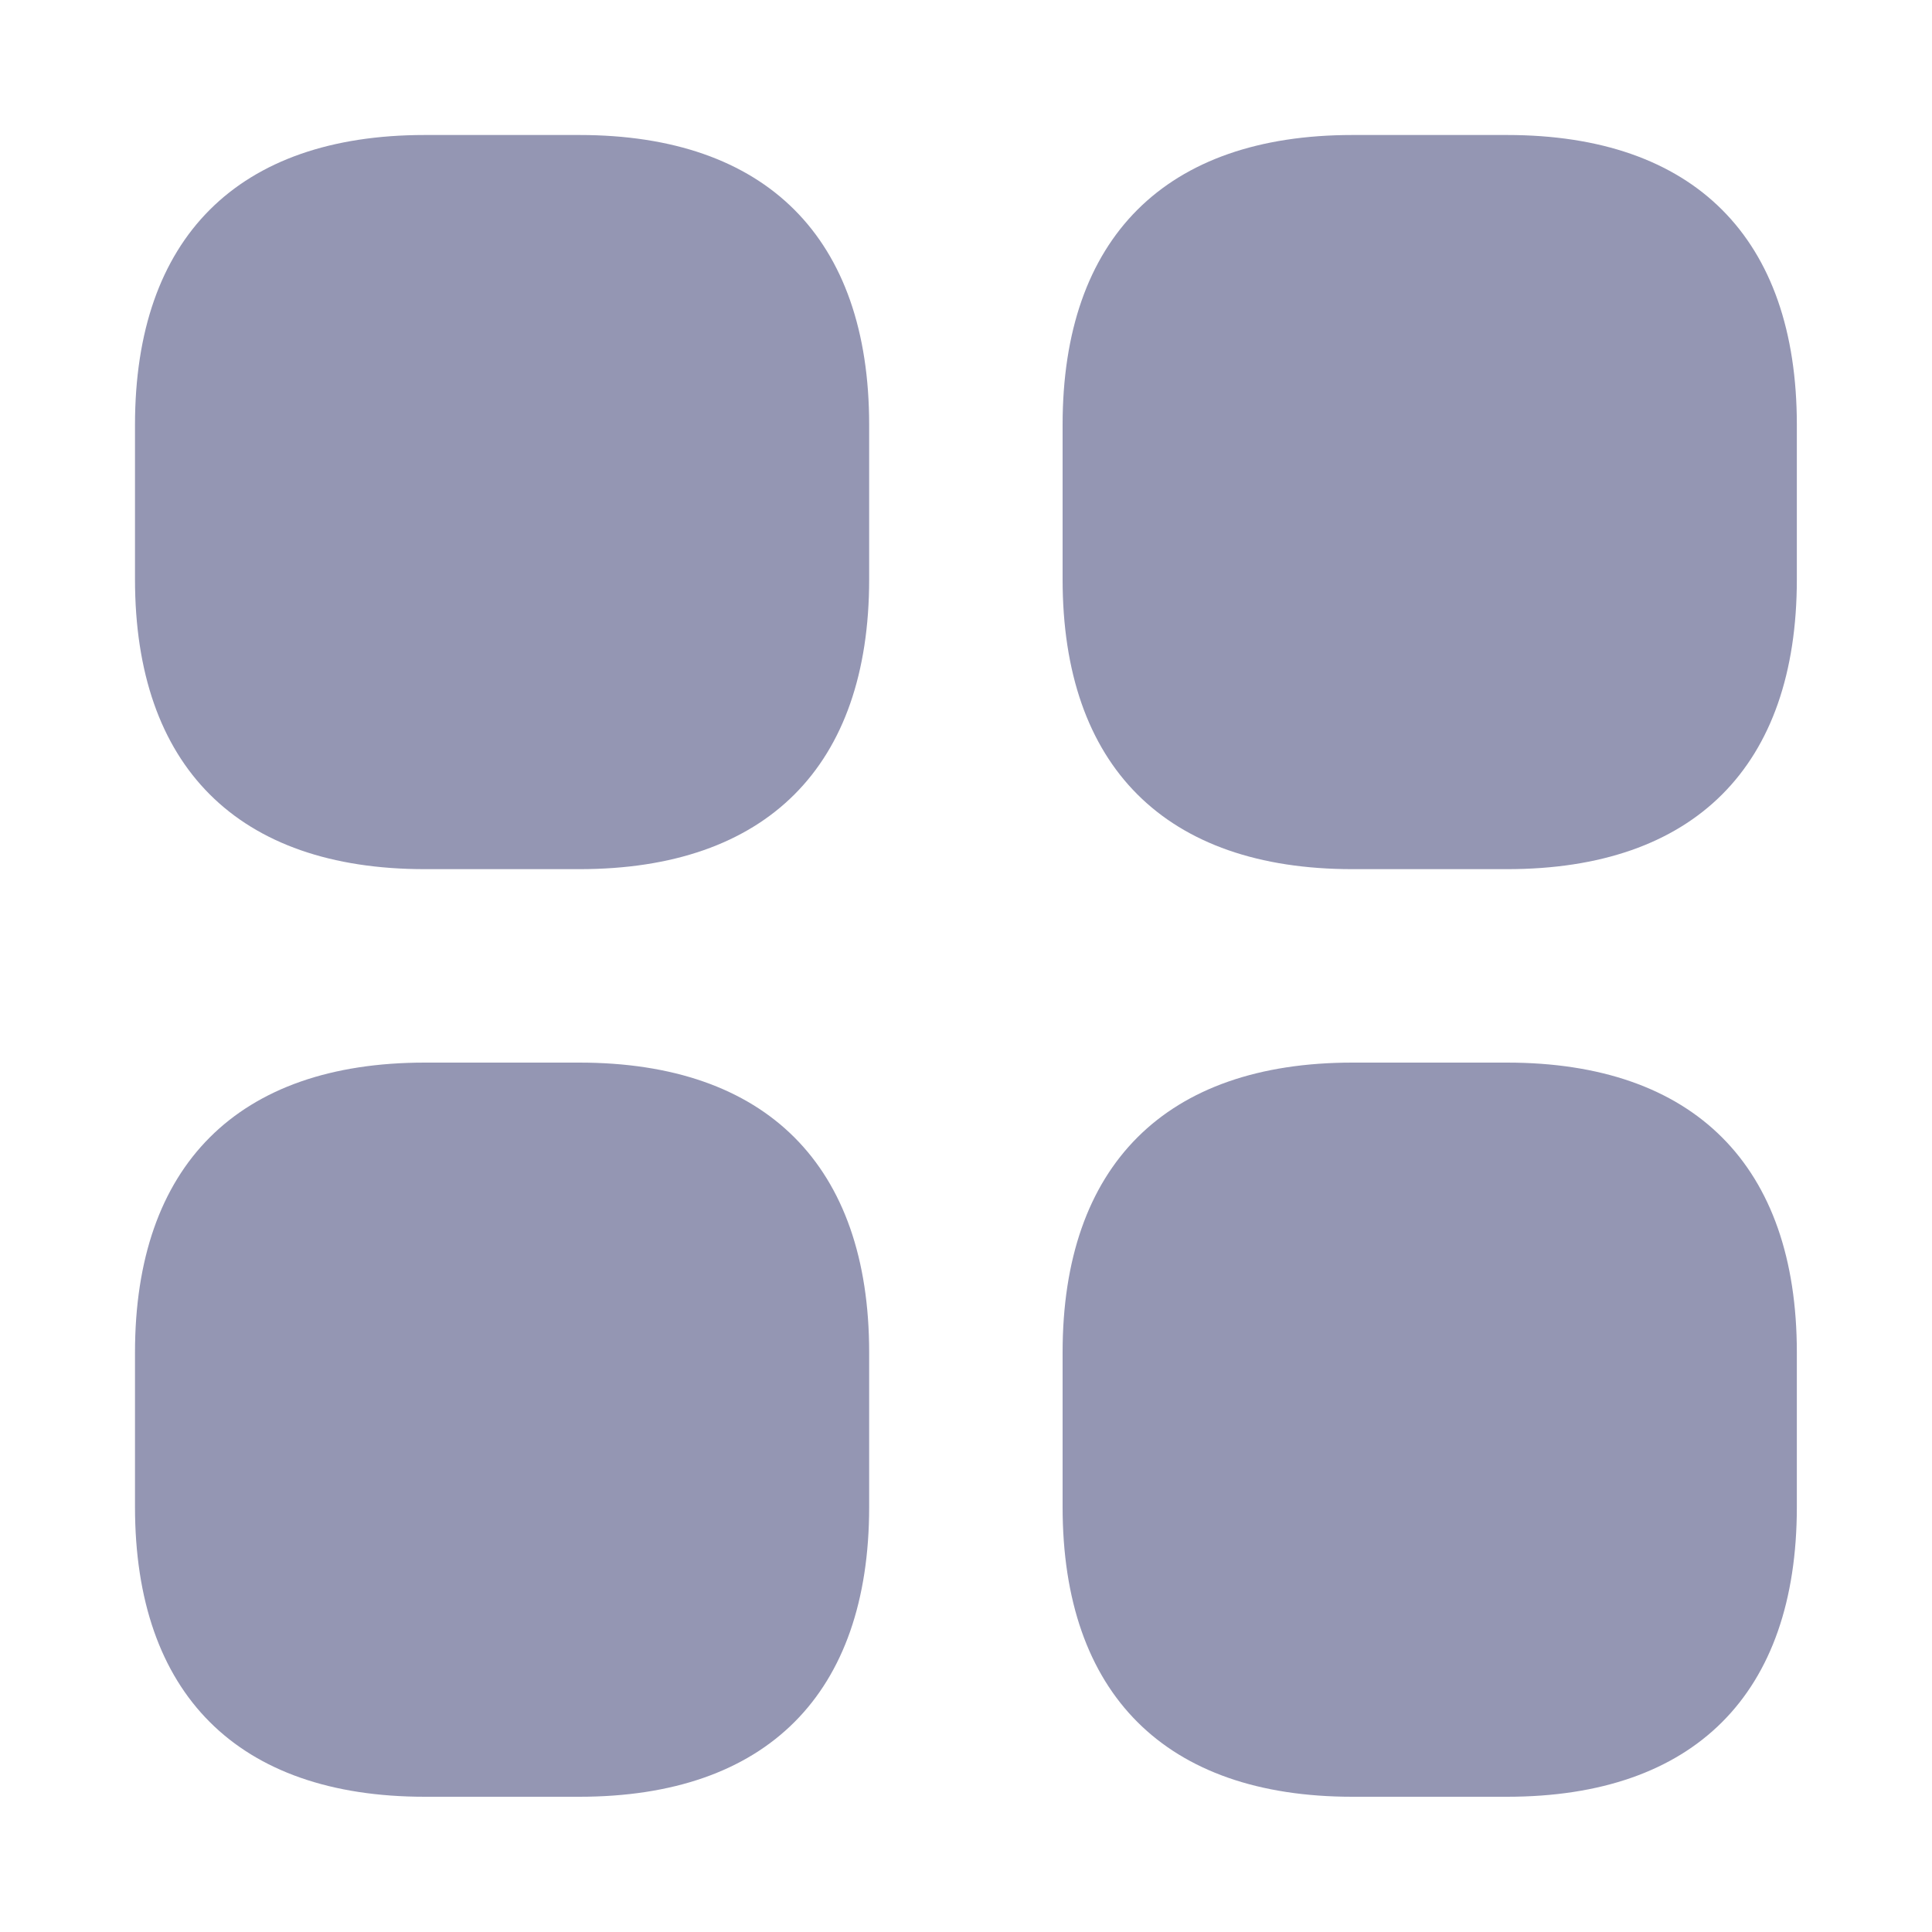 <svg width="24" height="24" viewBox="0 0 24 24" fill="none" xmlns="http://www.w3.org/2000/svg">
    <g clip-path="url(#clip0_796_43113)">
        <path d="M7.197 10.797H5.277C2.953 10.797 1.677 9.52 1.677 7.197V5.277C1.677 2.954 2.954 1.677 5.277 1.677H7.197C9.521 1.677 10.797 2.954 10.797 5.277V7.197C10.797 9.522 9.522 10.797 7.197 10.797Z" fill="#9496B3" />
        <path d="M18.721 10.797H16.8C14.477 10.797 13.2 9.52 13.2 7.197V5.277C13.2 2.954 14.478 1.677 16.8 1.677H18.721C21.044 1.677 22.321 2.954 22.321 5.277V7.197C22.321 9.522 21.046 10.797 18.721 10.797Z" fill="#9496B3" />
        <path d="M18.721 22.32H16.8C14.477 22.32 13.2 21.043 13.2 18.72V16.8C13.2 14.478 14.478 13.2 16.8 13.2H18.721C21.044 13.2 22.321 14.478 22.321 16.8V18.72C22.321 21.046 21.046 22.32 18.721 22.32Z" fill="#9496B3" />
        <path d="M7.197 22.32H5.277C2.953 22.32 1.677 21.043 1.677 18.72V16.8C1.677 14.478 2.954 13.2 5.277 13.2H7.197C9.521 13.2 10.797 14.478 10.797 16.8V18.72C10.797 21.046 9.522 22.32 7.197 22.32Z" fill="#9496B3" />
    </g>
    <defs>
        <clipPath id="clip0_796_43113">
            <rect width="24" height="24" fill="white" />
        </clipPath>
    </defs>
</svg>
    